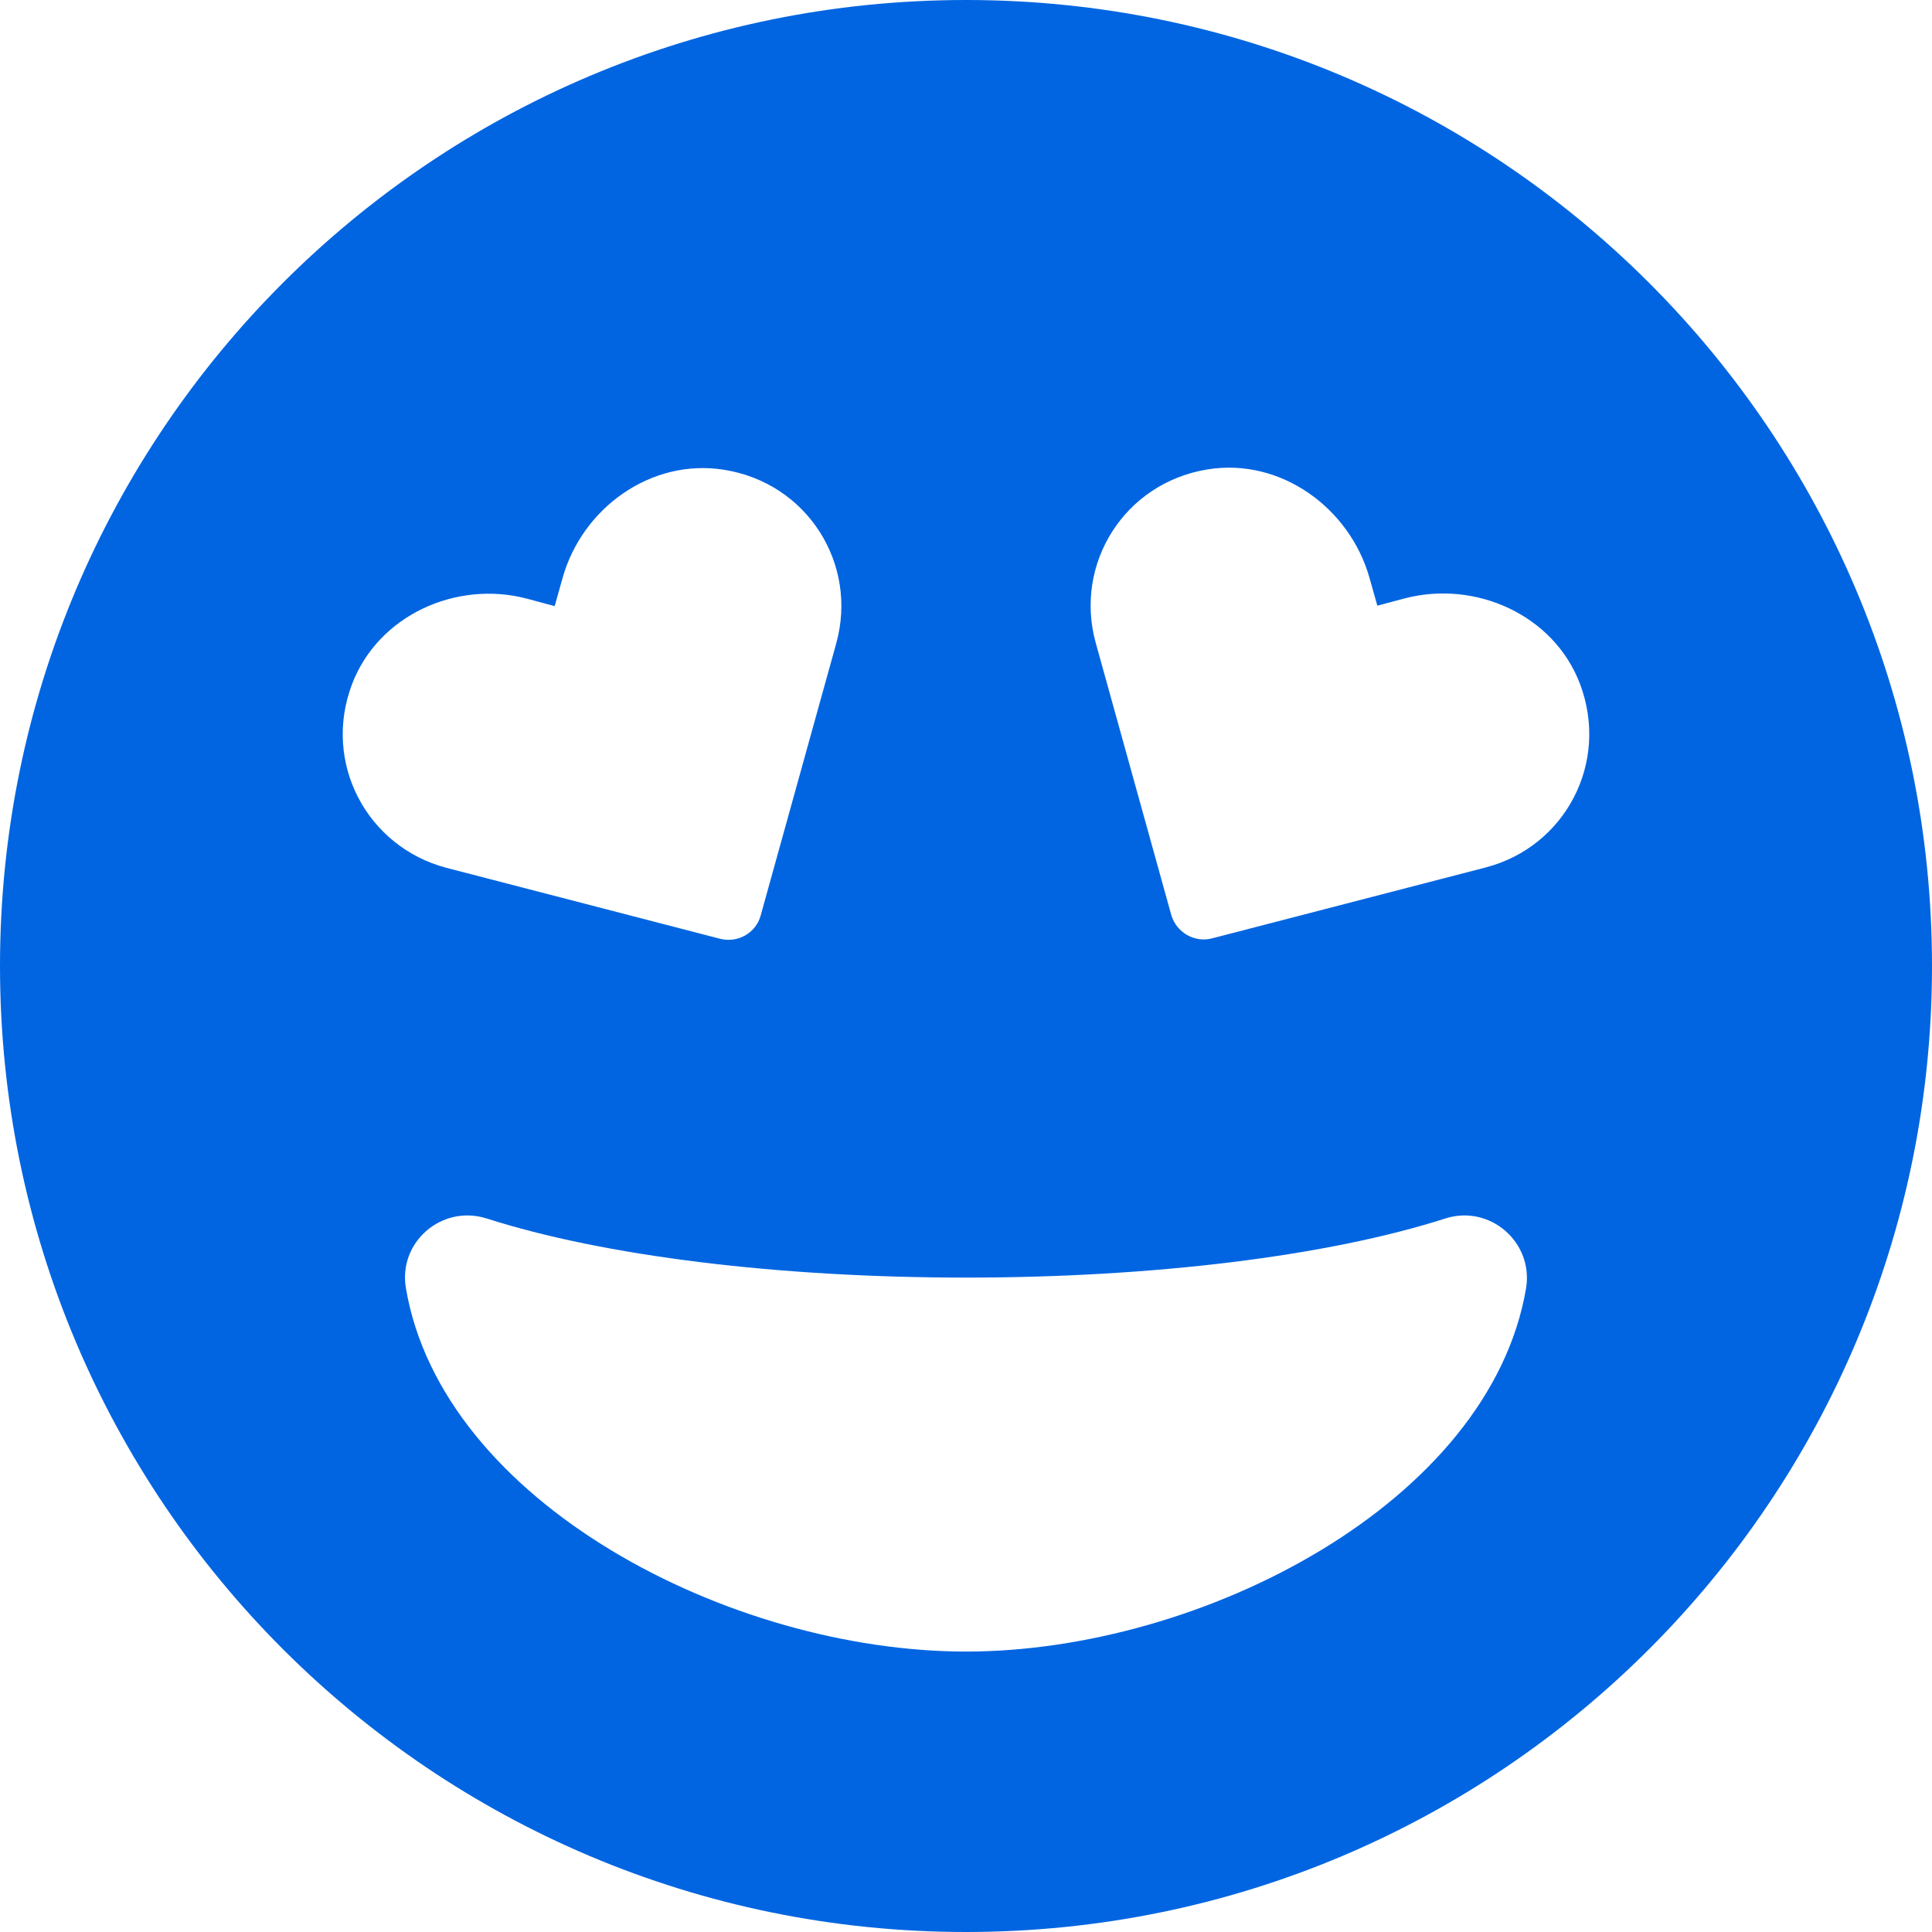 <svg width="32" height="32" viewBox="0 0 32 32" fill="none" xmlns="http://www.w3.org/2000/svg">
 <path  d= "M16 0C7.161 0 0 7.161 0 16C0 24.839 7.161 32 16 32C24.839 32 32 24.839 32 16C32 7.161 24.839 0 16 0ZM5.832 11.329C6.265 10.194 7.555 9.606 8.729 9.916L9.187 10.039L9.316 9.581C9.639 8.413 10.787 7.587 11.993 7.781C13.374 8 14.213 9.342 13.852 10.652L12.6 15.161C12.523 15.452 12.219 15.626 11.923 15.548L7.394 14.374C6.077 14.026 5.335 12.632 5.832 11.329ZM16 27.355C12.09 27.355 7.323 24.884 6.723 21.335C6.594 20.574 7.316 19.948 8.058 20.181C10.007 20.806 12.903 21.161 16 21.161C19.097 21.161 21.994 20.806 23.942 20.181C24.677 19.948 25.4 20.574 25.277 21.335C24.677 24.884 19.91 27.355 16 27.355ZM24.607 14.368L20.077 15.542C19.787 15.619 19.484 15.445 19.4 15.155L18.148 10.645C17.787 9.335 18.626 7.994 20.006 7.774C21.206 7.581 22.355 8.406 22.684 9.574L22.813 10.032L23.271 9.91C24.445 9.606 25.735 10.187 26.168 11.323C26.665 12.632 25.923 14.026 24.607 14.368Z" fill="#0165E1" /></svg>